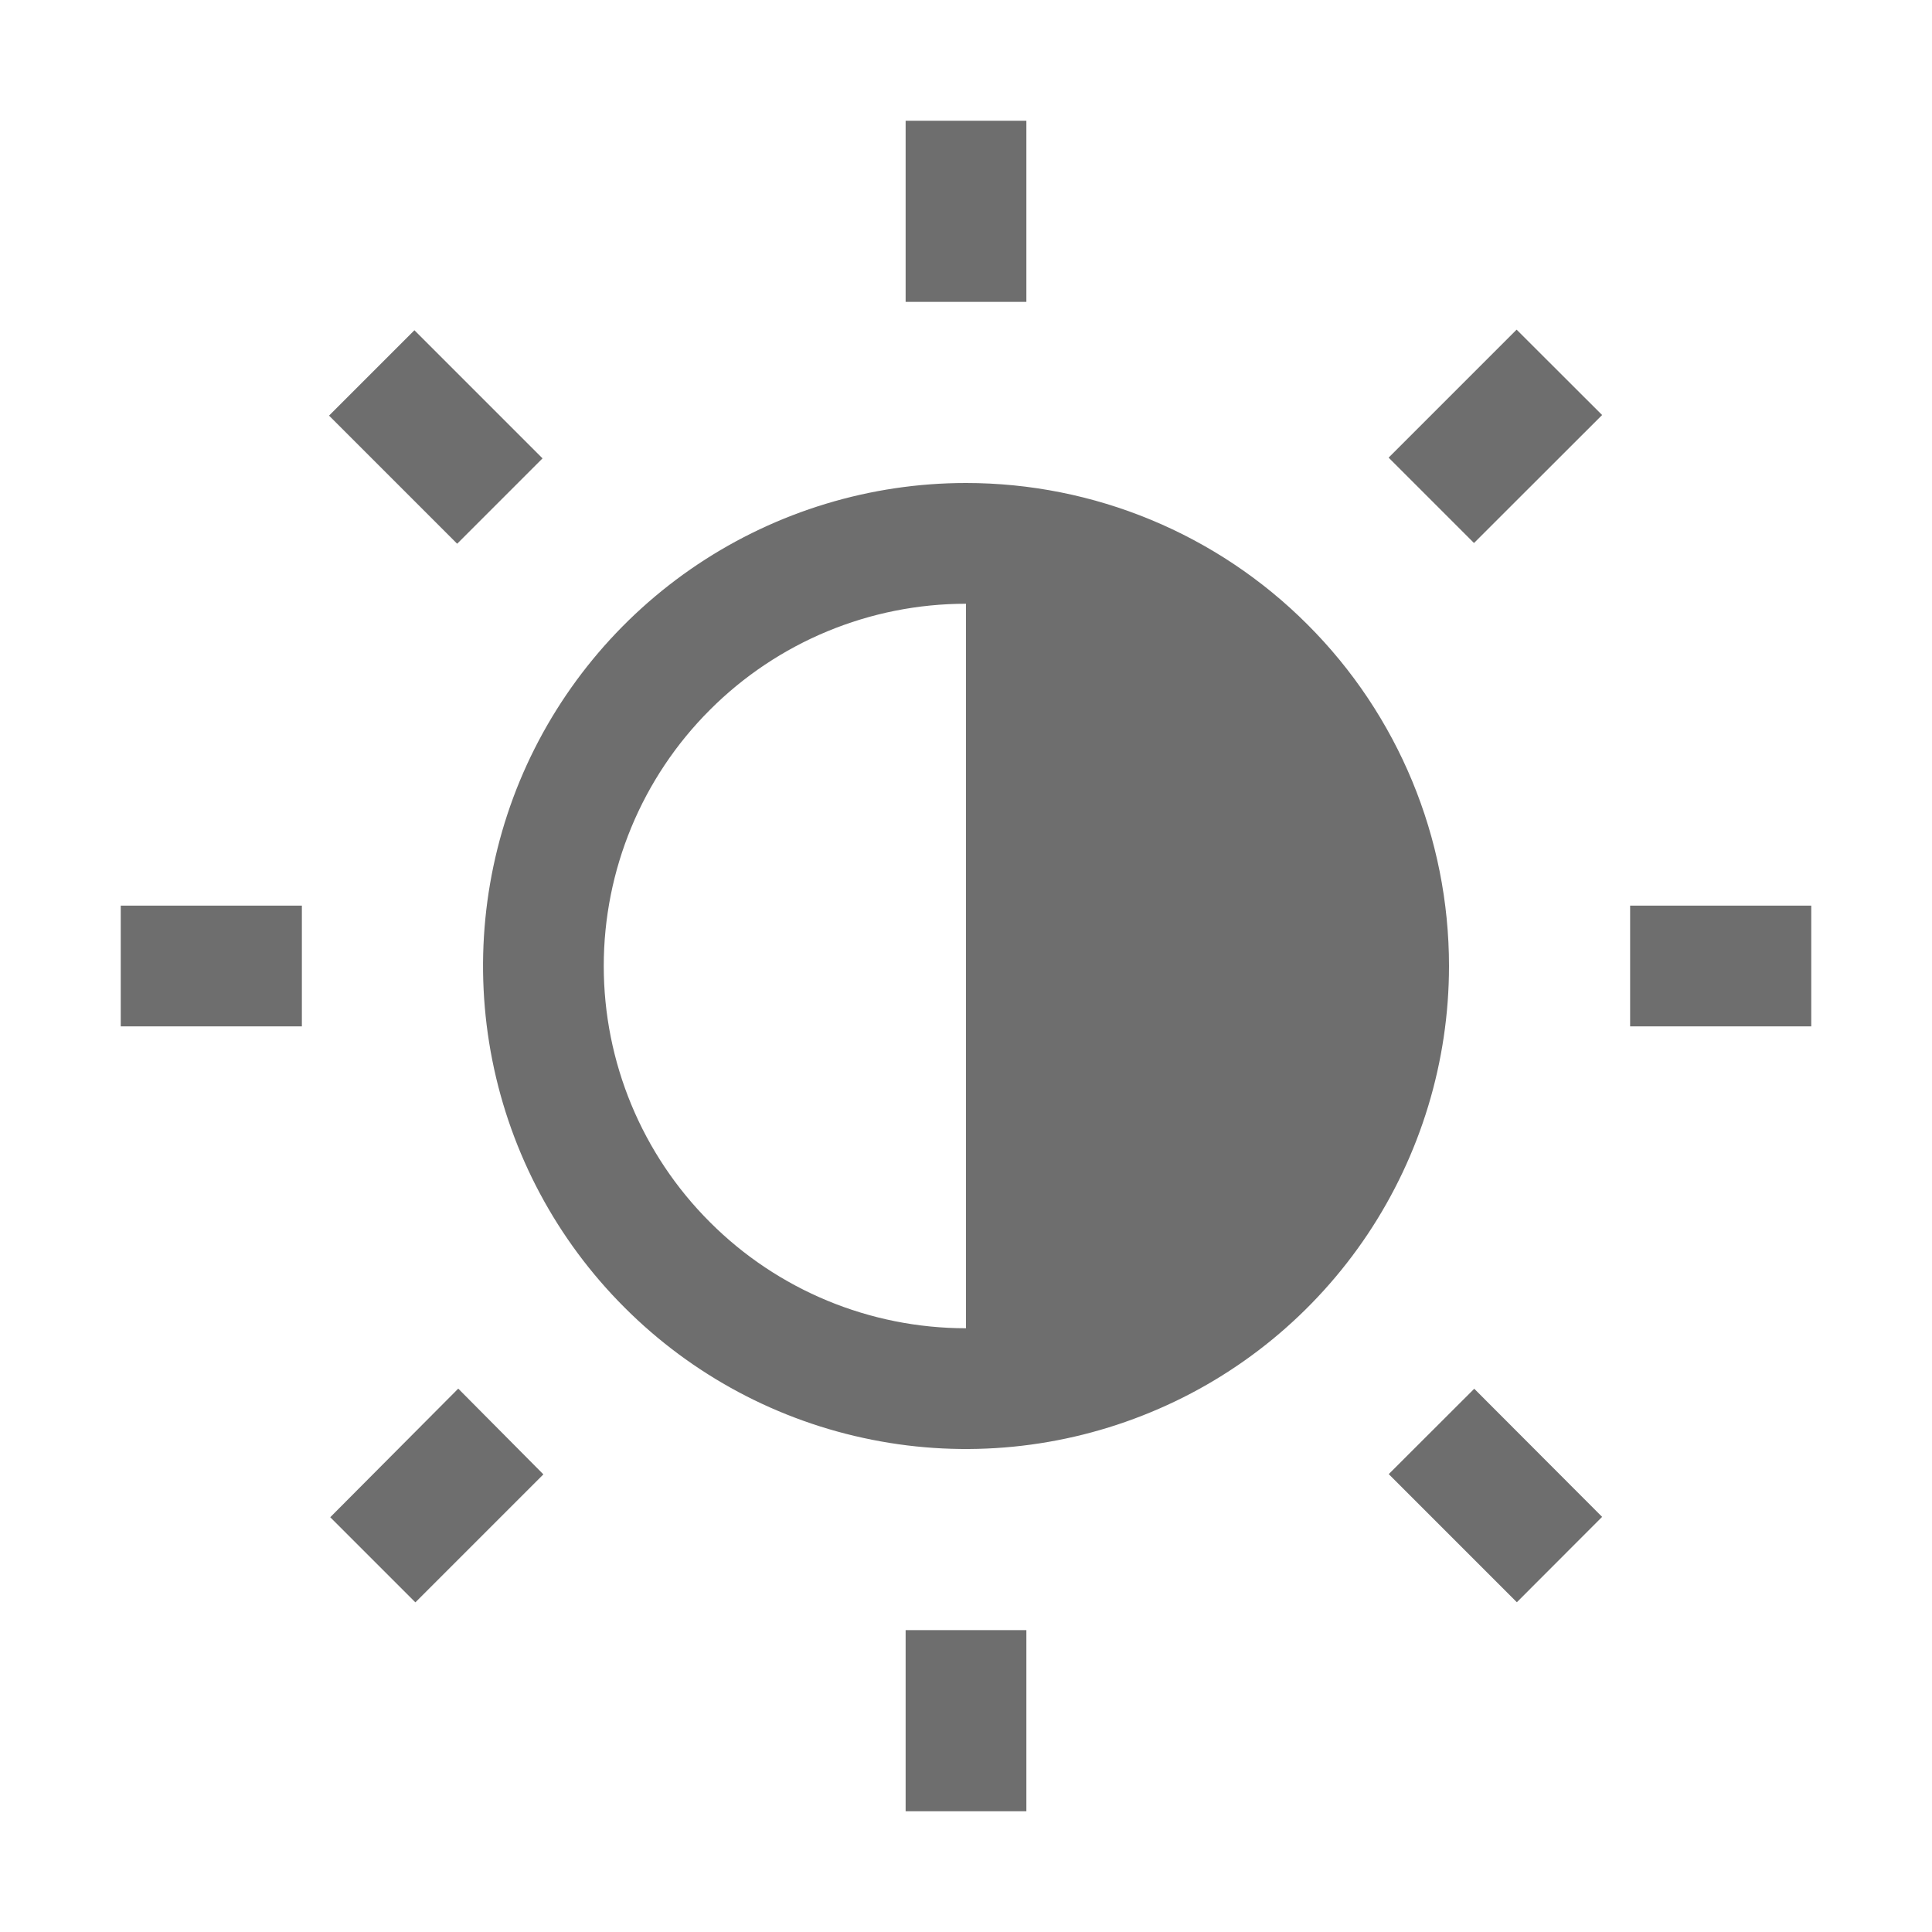 <svg width="16" height="16" viewBox="0 0 16 16" fill="none" xmlns="http://www.w3.org/2000/svg">
<path d="M7.5 1H8.5V2.5H7.5V1Z" fill="#6E6E6E"/>
<path d="M13.5 7.5H15V8.5H13.5V7.5Z" fill="#6E6E6E"/>
<path d="M7.5 13.5H8.5V15H7.5V13.5Z" fill="#6E6E6E"/>
<path d="M1 7.5H2.5V8.5H1V7.5Z" fill="#6E6E6E"/>
<path d="M2.725 3.442L3.432 2.735L4.493 3.796L3.786 4.503L2.725 3.442Z" fill="#6E6E6E"/>
<path d="M11.5 3.79L12.56 2.73L13.268 3.437L12.207 4.497L11.5 3.79Z" fill="#6E6E6E"/>
<path d="M11.501 12.208L12.209 11.501L13.268 12.562L12.562 13.269L11.501 12.208Z" fill="#6E6E6E"/>
<path d="M2.735 12.565L3.795 11.5L4.5 12.21L3.44 13.27L2.735 12.565V12.565Z" fill="#6E6E6E"/>
<path d="M8 4C7.209 4 6.436 4.235 5.778 4.674C5.12 5.114 4.607 5.738 4.304 6.469C4.002 7.2 3.923 8.004 4.077 8.78C4.231 9.556 4.612 10.269 5.172 10.828C5.731 11.388 6.444 11.769 7.22 11.923C7.996 12.078 8.8 11.998 9.531 11.695C10.262 11.393 10.886 10.88 11.326 10.222C11.765 9.564 12 8.791 12 8C12 6.939 11.579 5.922 10.828 5.172C10.078 4.421 9.061 4 8 4ZM8 11C7.204 11 6.441 10.684 5.879 10.121C5.316 9.559 5 8.796 5 8C5 7.204 5.316 6.441 5.879 5.879C6.441 5.316 7.204 5 8 5V11Z" fill="#6E6E6E"/>
</svg>
